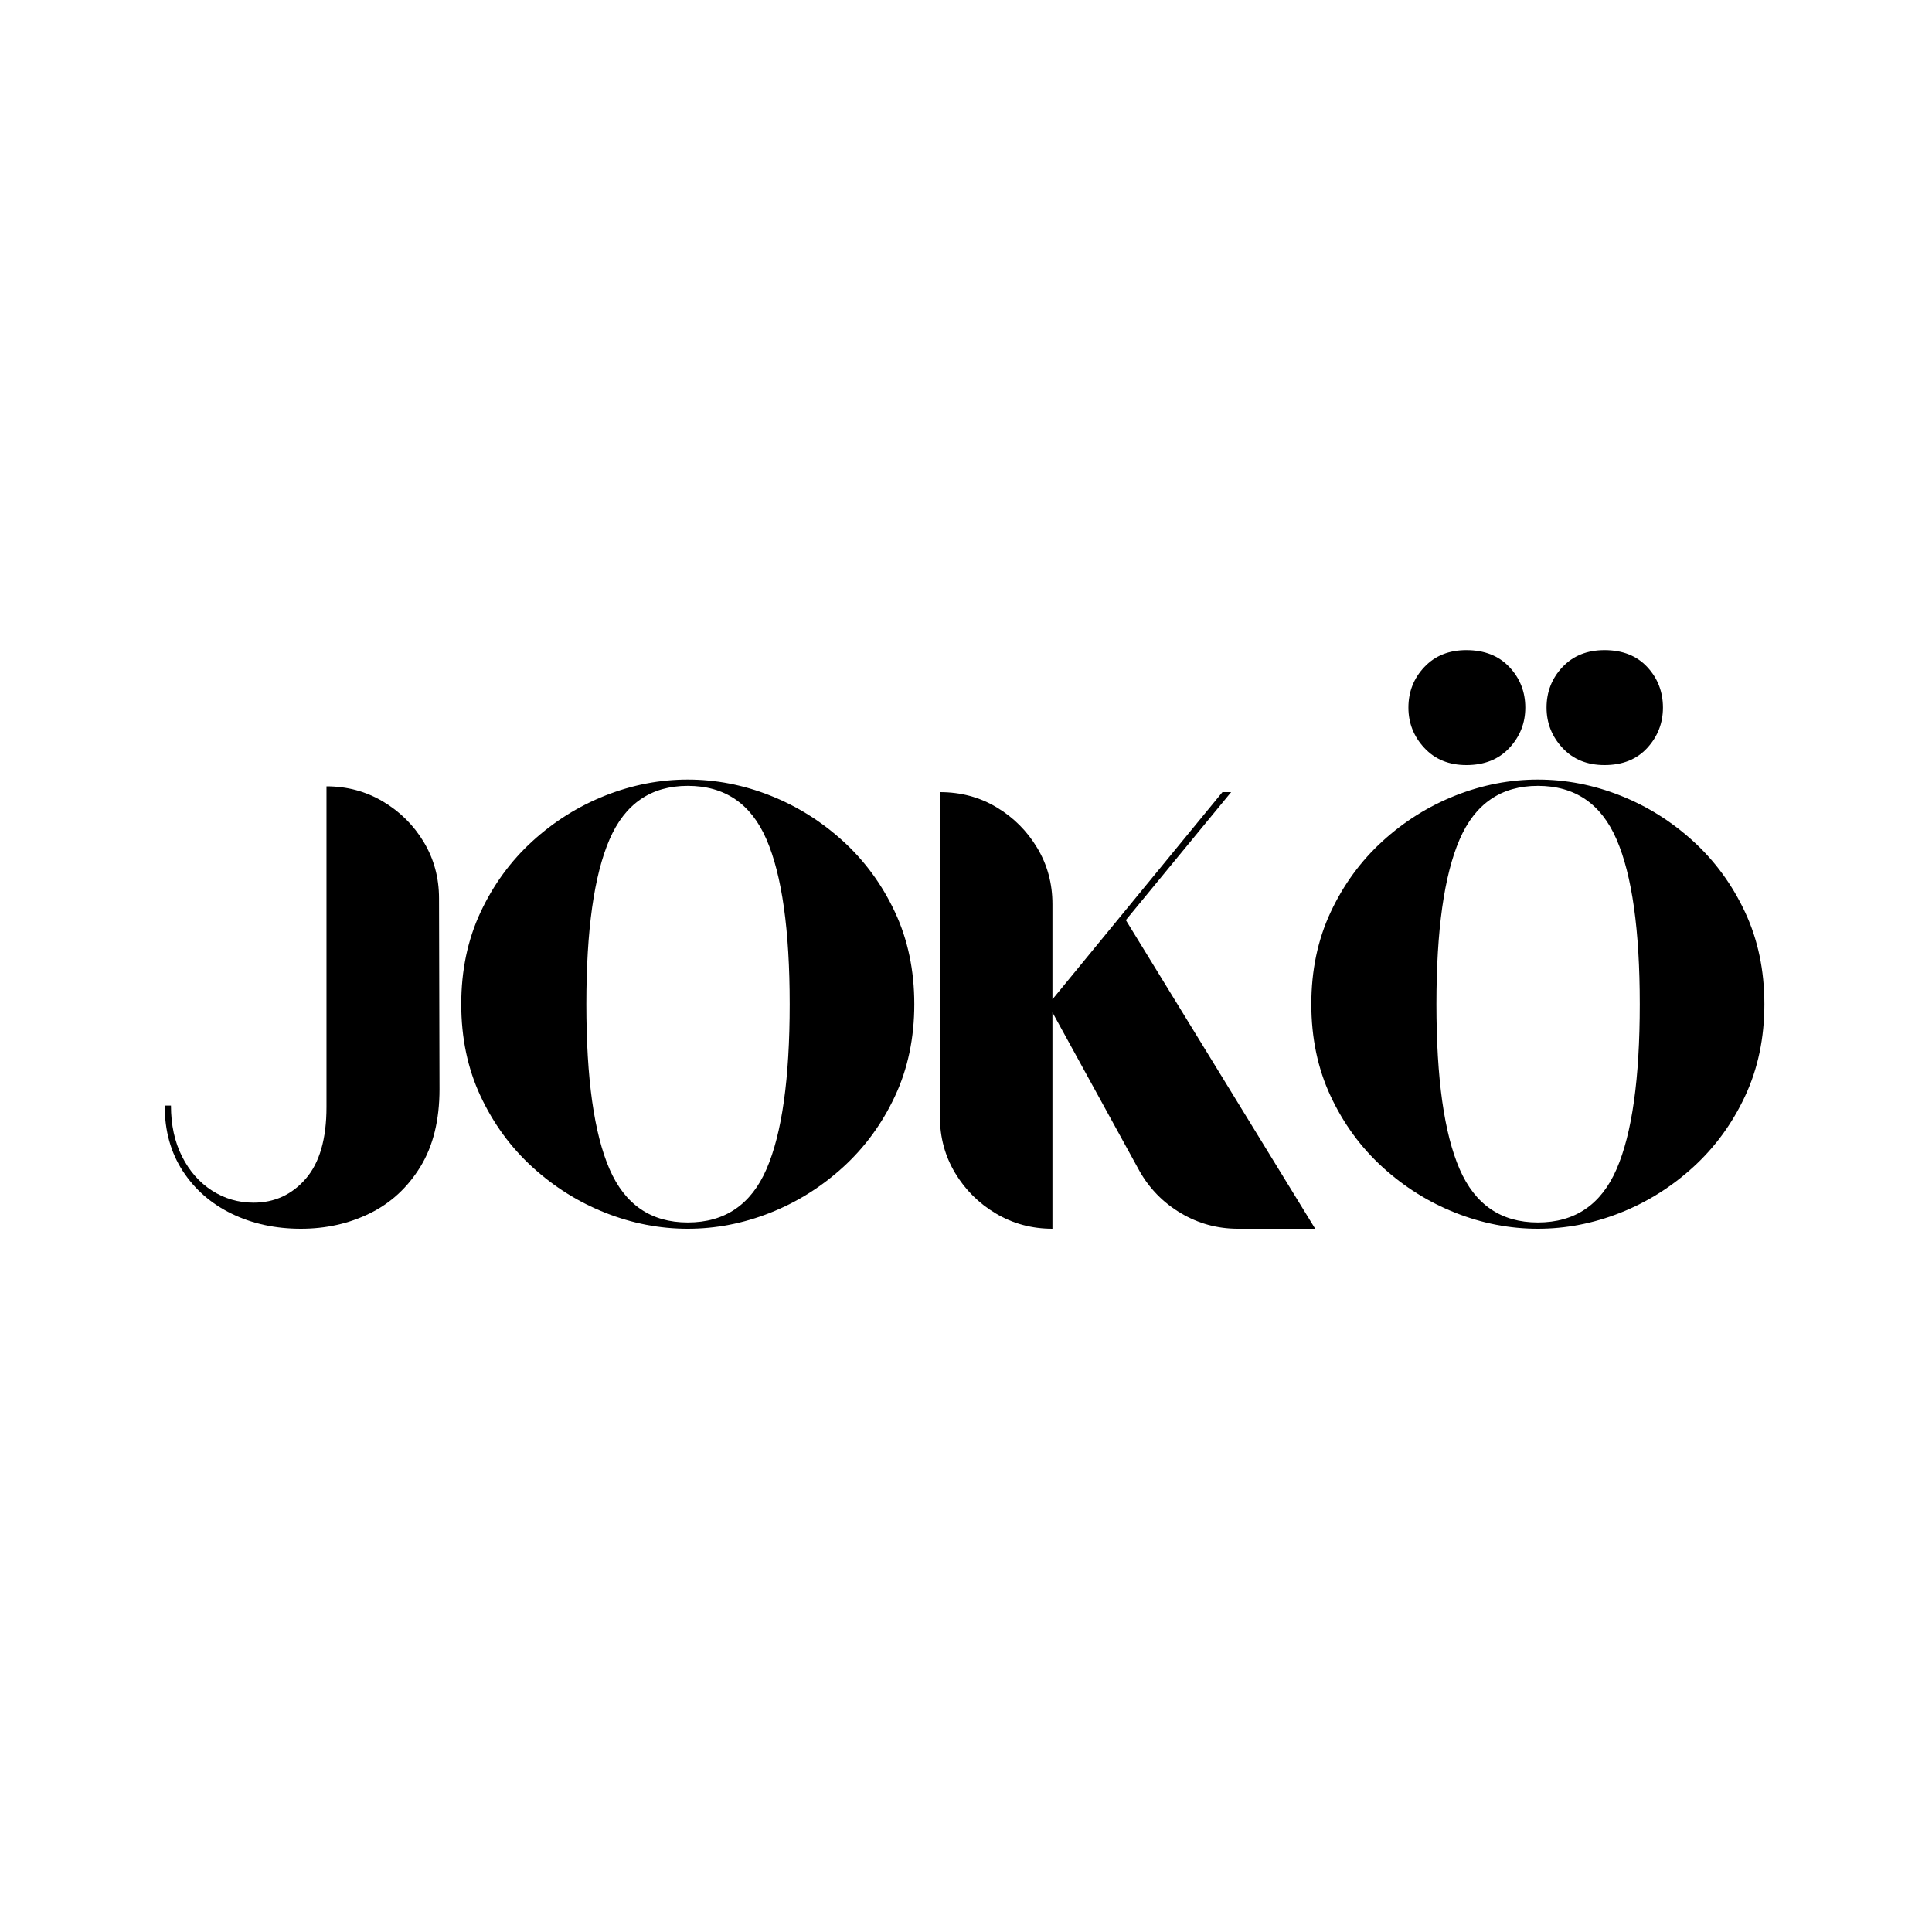 <svg xmlns="http://www.w3.org/2000/svg" xmlns:xlink="http://www.w3.org/1999/xlink" width="500" zoomAndPan="magnify" viewBox="0 0 375 375" height="500" preserveAspectRatio="xMidYMid meet" version="1.0"><defs><g/></defs><g fill="#000000" fill-opacity="1"><g transform="translate(29.152, 238.5)"><g><path d="M 56.156 -27.094 C 56.156 -21.094 54.922 -16.078 52.453 -12.047 C 49.984 -8.016 46.719 -5 42.656 -3 C 38.594 -1 34.125 0 29.25 0 C 24.312 0 19.844 -0.969 15.844 -2.906 C 11.844 -4.844 8.672 -7.609 6.328 -11.203 C 3.984 -14.797 2.812 -19.031 2.812 -23.906 L 4.031 -23.906 C 4.031 -20.156 4.75 -16.859 6.188 -14.016 C 7.625 -11.172 9.562 -8.969 12 -7.406 C 14.438 -5.844 17.125 -5.062 20.062 -5.062 C 24.125 -5.062 27.5 -6.609 30.188 -9.703 C 32.875 -12.797 34.219 -17.438 34.219 -23.625 L 34.219 -85.875 C 38.219 -85.875 41.875 -84.891 45.188 -82.922 C 48.5 -80.953 51.141 -78.328 53.109 -75.047 C 55.078 -71.766 56.062 -68.125 56.062 -64.125 Z M 56.156 -27.094 "/></g></g></g><g fill="#000000" fill-opacity="1"><g transform="translate(86.34, 238.5)"><g><path d="M 91.125 -43.594 C 91.125 -37.031 89.875 -31.078 87.375 -25.734 C 84.875 -20.391 81.516 -15.797 77.297 -11.953 C 73.078 -8.109 68.359 -5.156 63.141 -3.094 C 57.922 -1.031 52.594 0 47.156 0 C 41.719 0 36.391 -1.031 31.172 -3.094 C 25.953 -5.156 21.234 -8.109 17.016 -11.953 C 12.797 -15.797 9.438 -20.391 6.938 -25.734 C 4.438 -31.078 3.188 -37.031 3.188 -43.594 C 3.188 -50.156 4.438 -56.109 6.938 -61.453 C 9.438 -66.797 12.797 -71.391 17.016 -75.234 C 21.234 -79.078 25.953 -82.031 31.172 -84.094 C 36.391 -86.156 41.719 -87.188 47.156 -87.188 C 52.594 -87.188 57.922 -86.156 63.141 -84.094 C 68.359 -82.031 73.078 -79.078 77.297 -75.234 C 81.516 -71.391 84.875 -66.797 87.375 -61.453 C 89.875 -56.109 91.125 -50.156 91.125 -43.594 Z M 27.469 -43.594 C 27.469 -29.156 28.969 -18.484 31.969 -11.578 C 34.969 -4.672 40.031 -1.219 47.156 -1.219 C 54.344 -1.219 59.438 -4.672 62.438 -11.578 C 65.438 -18.484 66.938 -29.156 66.938 -43.594 C 66.938 -57.969 65.438 -68.625 62.438 -75.562 C 59.438 -82.5 54.344 -85.969 47.156 -85.969 C 40.031 -85.969 34.969 -82.5 31.969 -75.562 C 28.969 -68.625 27.469 -57.969 27.469 -43.594 Z M 27.469 -43.594 "/></g></g></g><g fill="#000000" fill-opacity="1"><g transform="translate(174.84, 238.5)"><g><path d="M 64.125 -84.75 L 43.688 -59.906 L 80.438 0 L 65.438 0 C 61.438 0 57.734 -1.016 54.328 -3.047 C 50.922 -5.078 48.25 -7.812 46.312 -11.25 L 29.438 -42 L 29.438 0 C 25.438 0 21.781 -0.984 18.469 -2.953 C 15.156 -4.922 12.516 -7.547 10.547 -10.828 C 8.578 -14.109 7.594 -17.75 7.594 -21.75 L 7.594 -84.75 C 11.656 -84.75 15.328 -83.766 18.609 -81.797 C 21.891 -79.828 24.516 -77.203 26.484 -73.922 C 28.453 -70.641 29.438 -67 29.438 -63 L 29.438 -44.531 L 62.438 -84.75 Z M 64.125 -84.75 "/></g></g></g><g fill="#000000" fill-opacity="1"><g transform="translate(251.34, 238.5)"><g><path d="M 44.719 -101.156 C 44.719 -98.156 43.688 -95.547 41.625 -93.328 C 39.562 -91.109 36.781 -90 33.281 -90 C 29.906 -90 27.188 -91.109 25.125 -93.328 C 23.062 -95.547 22.031 -98.156 22.031 -101.156 C 22.031 -104.219 23.062 -106.844 25.125 -109.031 C 27.188 -111.219 29.906 -112.312 33.281 -112.312 C 36.781 -112.312 39.562 -111.219 41.625 -109.031 C 43.688 -106.844 44.719 -104.219 44.719 -101.156 Z M 71.438 -101.156 C 71.438 -98.156 70.422 -95.547 68.391 -93.328 C 66.359 -91.109 63.594 -90 60.094 -90 C 56.719 -90 54 -91.109 51.938 -93.328 C 49.875 -95.547 48.844 -98.156 48.844 -101.156 C 48.844 -104.219 49.875 -106.844 51.938 -109.031 C 54 -111.219 56.719 -112.312 60.094 -112.312 C 63.594 -112.312 66.359 -111.219 68.391 -109.031 C 70.422 -106.844 71.438 -104.219 71.438 -101.156 Z M 91.125 -43.594 C 91.125 -37.031 89.875 -31.078 87.375 -25.734 C 84.875 -20.391 81.516 -15.797 77.297 -11.953 C 73.078 -8.109 68.359 -5.156 63.141 -3.094 C 57.922 -1.031 52.594 0 47.156 0 C 41.719 0 36.391 -1.031 31.172 -3.094 C 25.953 -5.156 21.234 -8.109 17.016 -11.953 C 12.797 -15.797 9.438 -20.391 6.938 -25.734 C 4.438 -31.078 3.188 -37.031 3.188 -43.594 C 3.188 -50.156 4.438 -56.109 6.938 -61.453 C 9.438 -66.797 12.797 -71.391 17.016 -75.234 C 21.234 -79.078 25.953 -82.031 31.172 -84.094 C 36.391 -86.156 41.719 -87.188 47.156 -87.188 C 52.594 -87.188 57.922 -86.156 63.141 -84.094 C 68.359 -82.031 73.078 -79.078 77.297 -75.234 C 81.516 -71.391 84.875 -66.797 87.375 -61.453 C 89.875 -56.109 91.125 -50.156 91.125 -43.594 Z M 27.469 -43.594 C 27.469 -29.156 28.969 -18.484 31.969 -11.578 C 34.969 -4.672 40.031 -1.219 47.156 -1.219 C 54.344 -1.219 59.438 -4.672 62.438 -11.578 C 65.438 -18.484 66.938 -29.156 66.938 -43.594 C 66.938 -57.969 65.438 -68.625 62.438 -75.562 C 59.438 -82.5 54.344 -85.969 47.156 -85.969 C 40.031 -85.969 34.969 -82.5 31.969 -75.562 C 28.969 -68.625 27.469 -57.969 27.469 -43.594 Z M 27.469 -43.594 "/></g></g></g></svg>